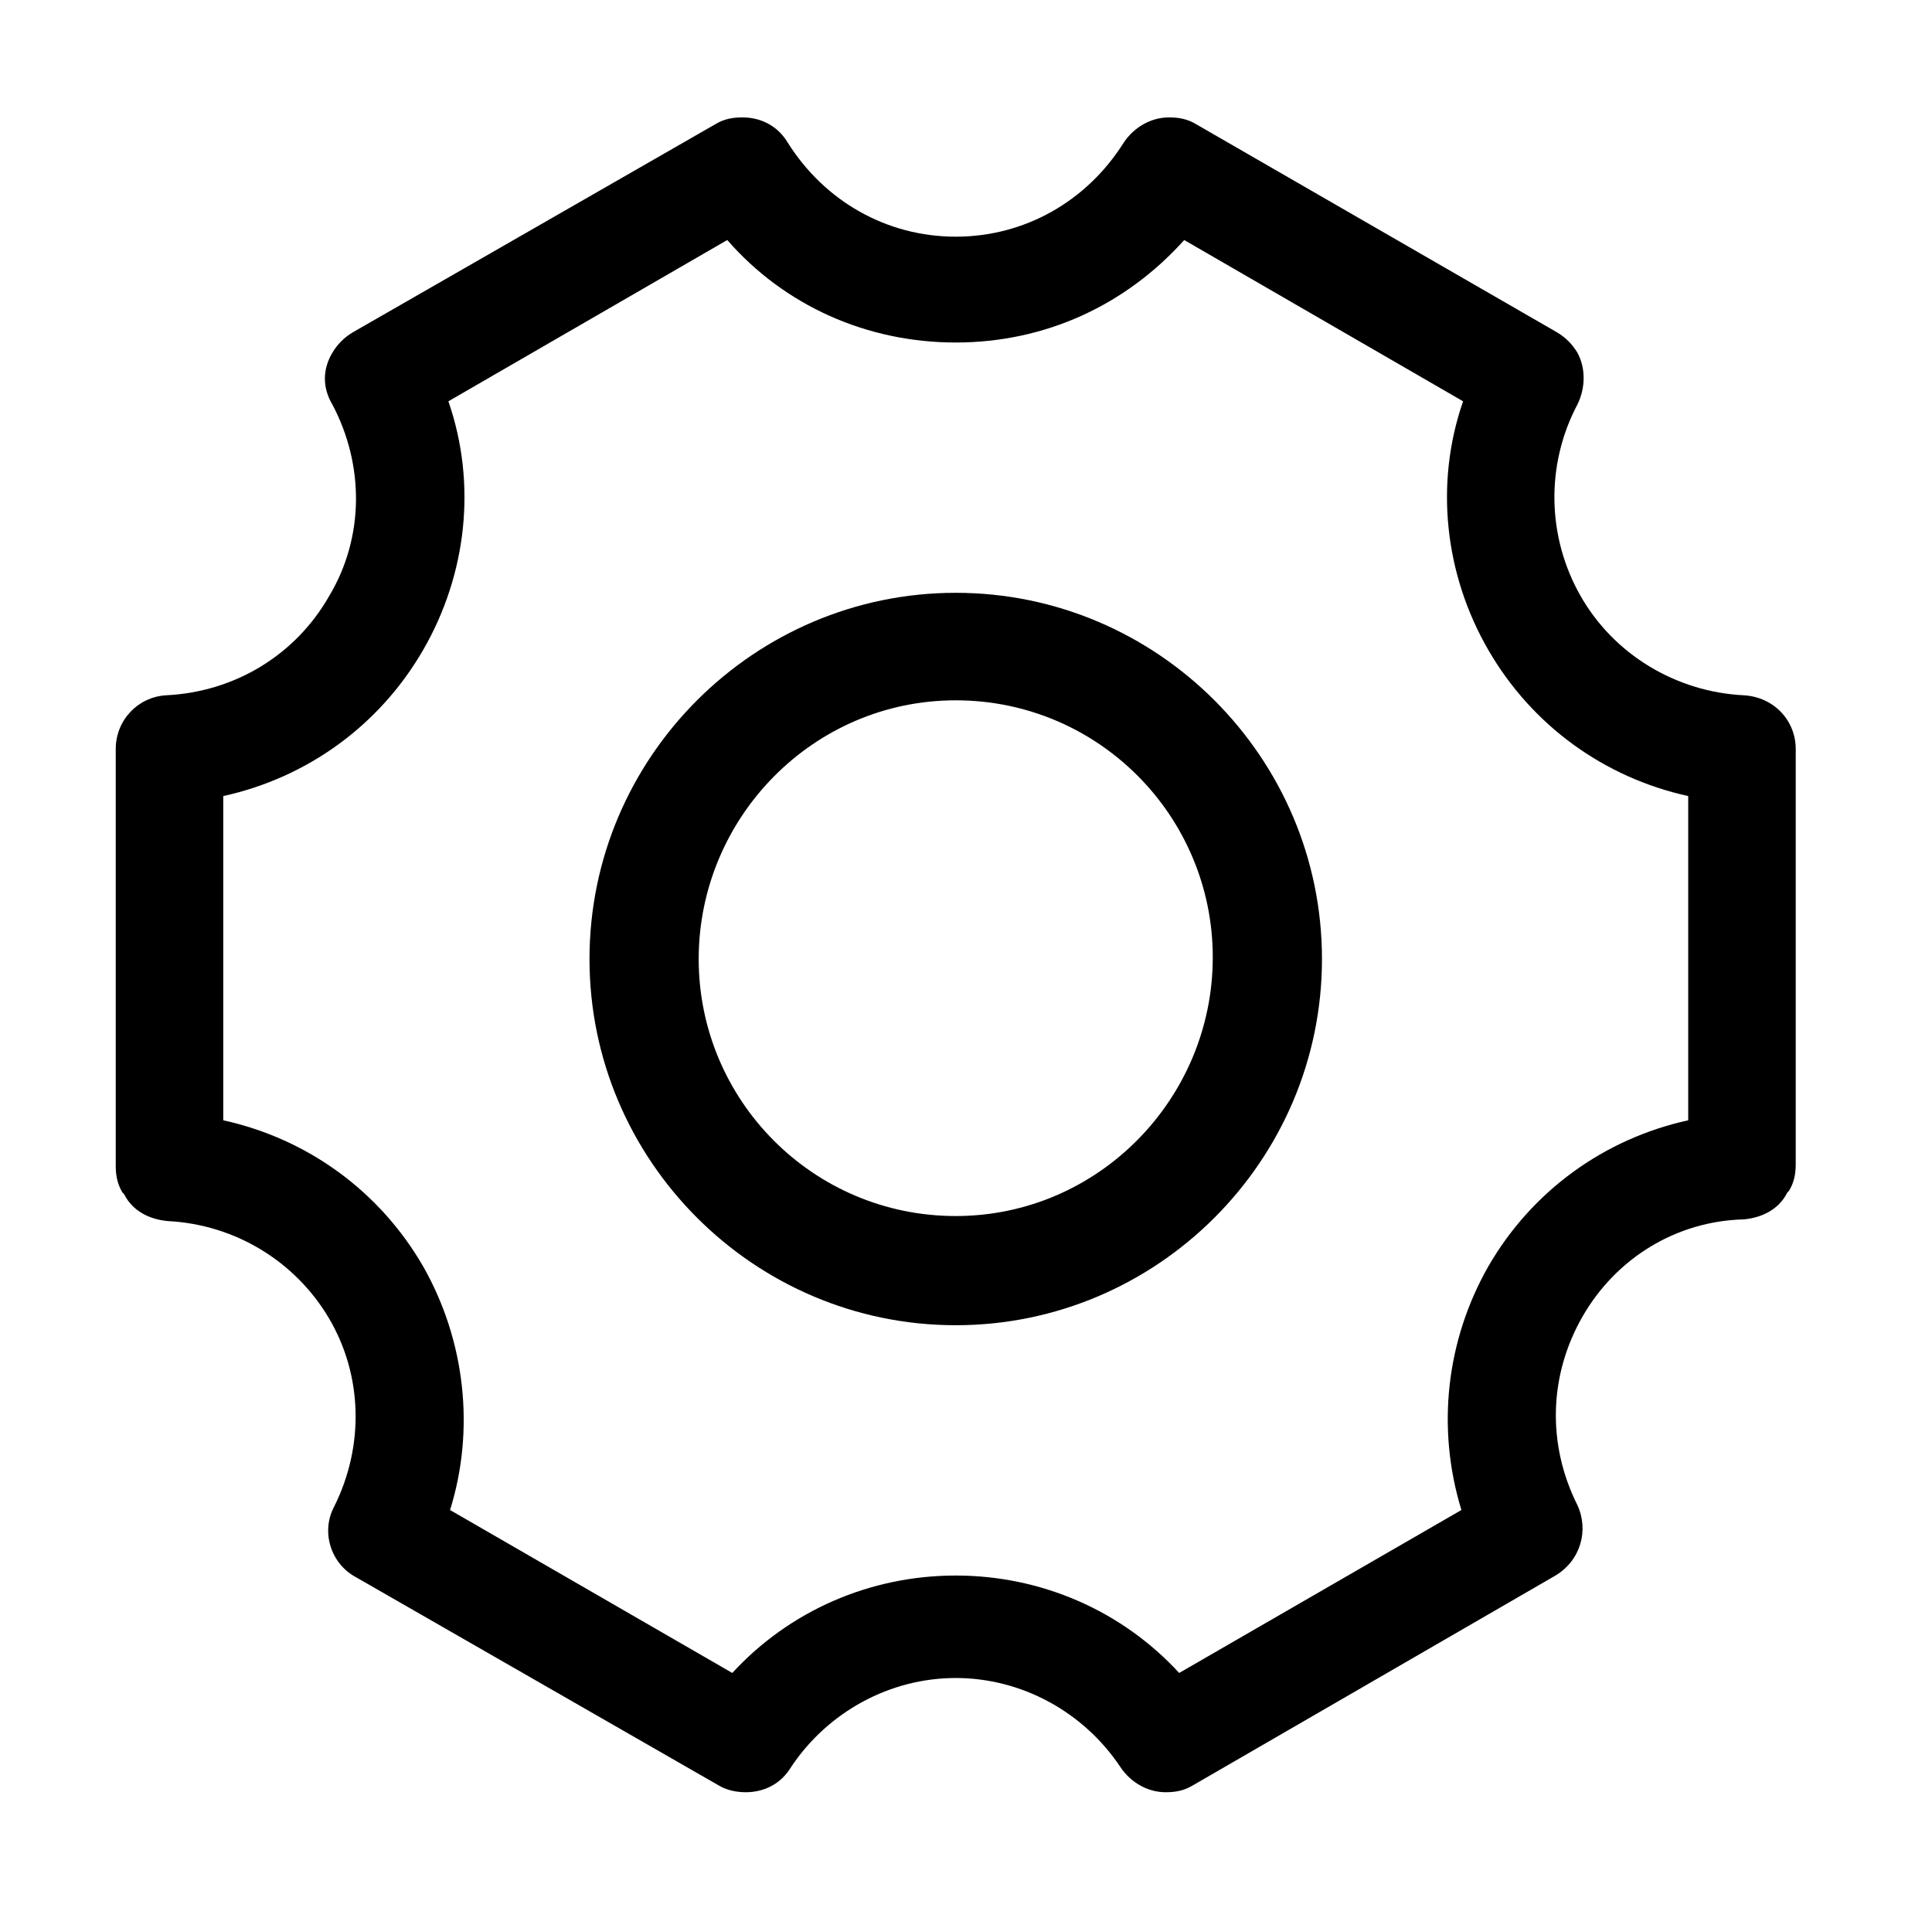 <?xml version="1.0" standalone="no"?><!DOCTYPE svg PUBLIC "-//W3C//DTD SVG 1.1//EN" "http://www.w3.org/Graphics/SVG/1.1/DTD/svg11.dtd"><svg t="1537404604428" class="icon" style="" viewBox="0 0 1035 1024" version="1.1" xmlns="http://www.w3.org/2000/svg" p-id="14221" xmlns:xlink="http://www.w3.org/1999/xlink" width="32.344" height="32"><defs><style type="text/css"></style></defs><path d="M934.1 372.5c-36-1.8-69.3-21.6-87.3-53.1-18-31.5-18.9-70.2-1.8-102.6 4.5-9 4.5-19.8 0-27.9-2.7-4.5-6.3-8.1-10.8-10.8L640.7 66.5c-4.5-2.7-9-3.6-14.4-3.6-9.9 0-18.9 5.4-24.3 13.5-19.8 31.5-53.1 50.4-90 50.4s-70.2-18.9-90-50.4c-5.4-9-14.4-13.5-24.3-13.5-5.4 0-9.9 0.9-14.4 3.6L188.9 178.1c-4.5 2.7-8.1 6.3-10.8 10.8-5.4 9-5.4 18.9 0 27.9 17.1 32.4 17.1 71.1-1.8 102.6-18 31.5-50.4 51.3-87.3 53.1C73.7 373.4 62 386 62 401.3V624.5c0 5.4 0.9 9.9 3.6 14.4l0.9 0.9c4.5 9 13.5 13.5 23.4 14.4 36 1.8 68.4 21.6 86.4 52.2 18 30.6 18.9 68.4 2.7 100.8-7.2 13.5-1.8 30.6 11.7 37.8l194.4 111.6c4.5 2.7 9.9 3.6 14.4 3.6 9.9 0 18.9-4.5 24.3-13.5C443.6 917 476.9 899 512 899s68.4 18 88.2 47.7c5.4 8.1 14.4 13.5 24.3 13.5 5.4 0 9.9-0.9 14.4-3.6l194.4-112.5c13.5-8.1 18-24.3 11.7-37.8-16.2-32.4-15.3-69.3 2.7-100.8s50.4-51.3 86.4-52.2c9.9-0.9 18.9-5.4 23.4-14.4l0.9-0.9c2.7-4.5 3.6-9 3.6-14.4V401.3c0-15.3-11.7-27.9-27.9-28.8zM797.3 678.5c-22.5 39.6-27.9 86.4-14.4 130.5l-151.2 87.3C601.1 863 557.9 844.1 512 844.1c-45.9 0-89.1 18.9-119.7 52.2L241.1 809c13.5-43.2 8.1-90.9-14.4-130.5-23.4-40.5-62.1-68.4-107.1-78.3V426.5c45-9.9 83.7-37.8 107.1-78.3 23.4-40.5 28.8-89.1 13.5-133.2l149.4-86.4C420.2 163.7 464.3 183.5 512 183.5s90.9-19.8 122.4-54.9l149.4 86.4c-15.3 44.1-9.9 92.7 13.5 133.2s62.1 68.4 107.1 78.3v173.7c-45 9.9-83.7 37.8-107.1 78.3z" p-id="14222"></path><path d="M512 317.6c-108 0-196.2 88.2-196.2 196.2S404 710 512 710s196.2-88.2 196.2-196.2S620 317.6 512 317.6z m0 333.9c-76.5 0-137.7-62.1-137.7-137.7S435.5 375.2 512 375.2s137.7 62.1 137.7 137.7S588.5 651.5 512 651.5z" p-id="14223"></path></svg>